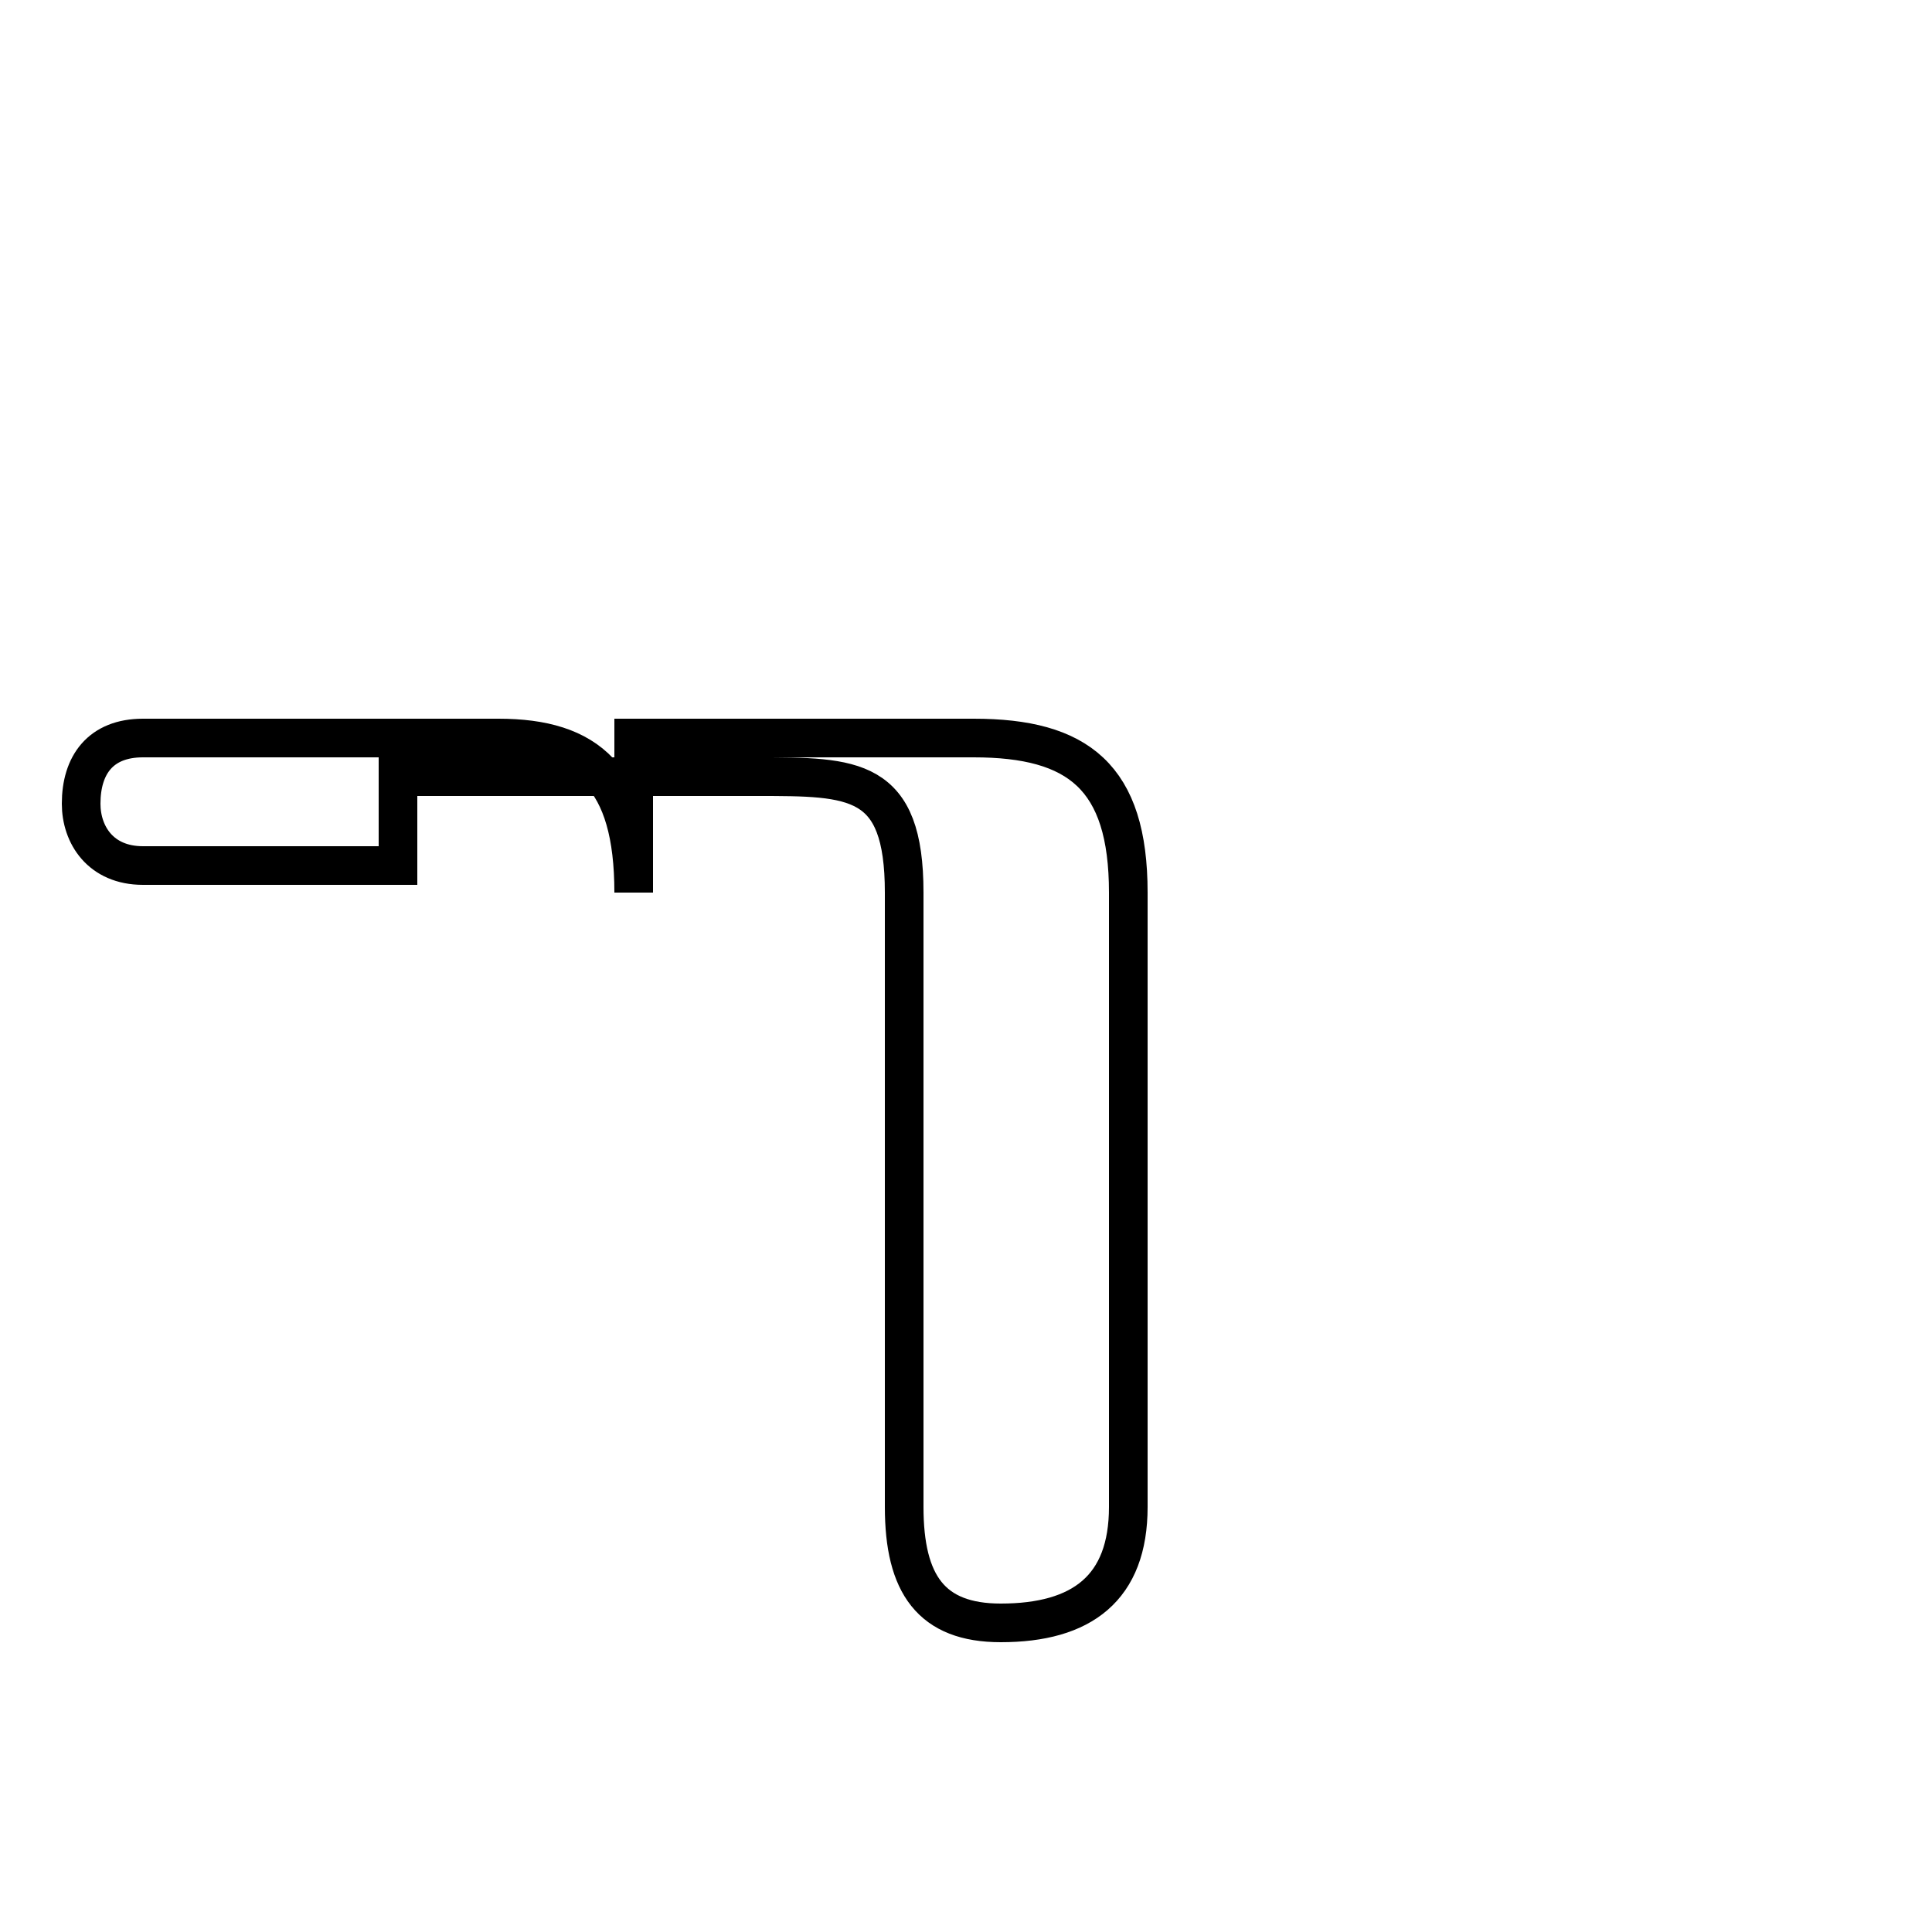 <?xml version='1.0' encoding='utf8'?>
<svg viewBox="0.0 -44.0 50.0 50.0" version="1.1" xmlns="http://www.w3.org/2000/svg">
<rect x="0.0" y="-44.0" width="50.0" height="50.0" fill="#808080" stroke="none"/>
<rect x="-1000" y="-1000" width="2000" height="2000" stroke="white" fill="white"/>
<g style="fill:none; stroke:#000000;  stroke-width:1">
<path d="M 10.3 23.9 L 19.6 23.9 C 22.1 23.9 23.4 23.9 23.4 20.9 L 23.4 5.0 C 23.4 3.0 24.1 2.0 25.9 2.0 C 28.0 2.0 29.2 2.9 29.2 5.0 L 29.2 20.9 C 29.2 23.9 27.9 24.9 25.2 24.9 L 19.6 24.9 C 17.9 24.9 17.2 24.9 16.4 24.9 L 16.4 20.9 C 16.4 23.9 15.2 24.9 12.9 24.9 L 10.3 24.9 C 8.1 24.9 7.2 24.9 6.4 24.9 C 5.2 24.9 4.5 24.9 3.7 24.9 C 2.6 24.9 2.1 24.2 2.1 23.2 C 2.1 22.4 2.6 21.6 3.7 21.6 C 4.5 21.6 5.2 21.6 6.4 21.6 C 8.1 21.6 9.2 21.6 10.3 21.6 Z" transform="scale(1, -1)" />
</g>
</svg>